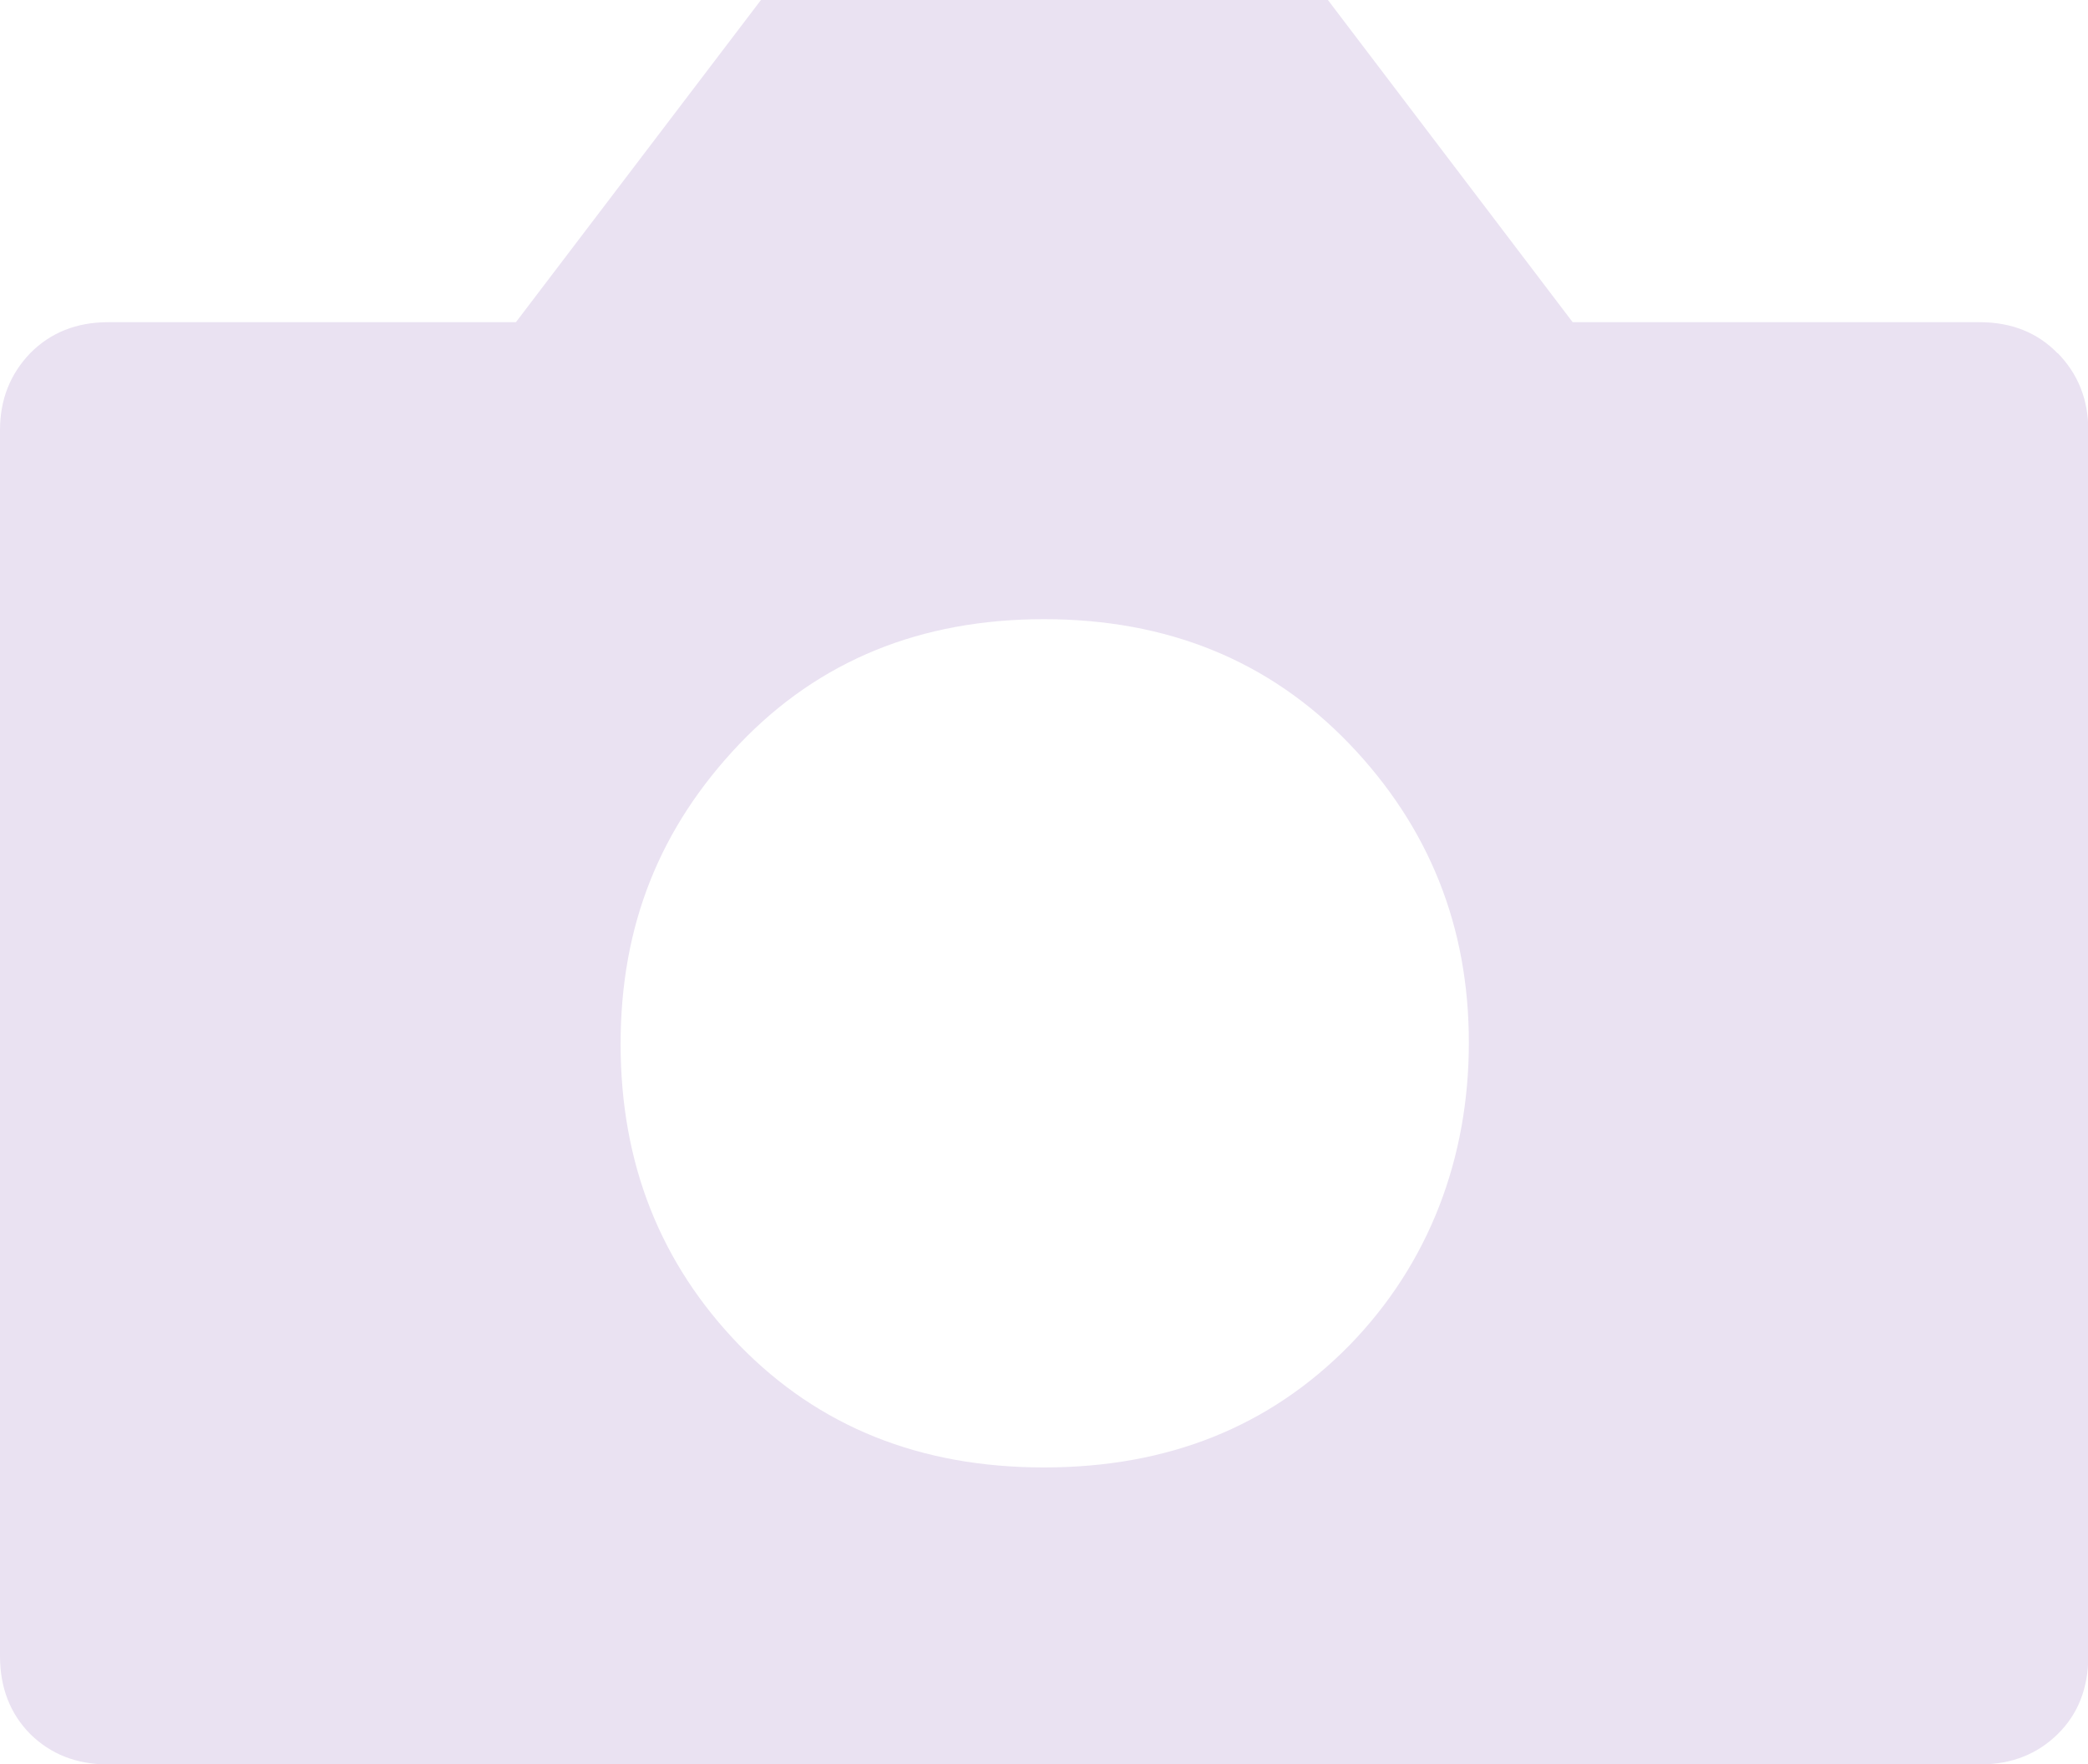 <?xml version="1.0" encoding="UTF-8"?>
<svg id="Layer_2" data-name="Layer 2" xmlns="http://www.w3.org/2000/svg" viewBox="0 0 72 60.84">
  <defs>
    <style>
      .cls-1 {
        fill: #eae2f2;
      }
    </style>
  </defs>
  <g id="Layer_1-2" data-name="Layer 1">
    <path class="cls-1" d="M70.95,12.18c-.69-.71-1.59-1.07-2.68-1.07h-14.04L45.79,0h-19.55l-8.45,11.11H3.72c-1.08,0-1.98.36-2.68,1.07-.69.72-1.04,1.6-1.04,2.65v42.28c0,1.08.35,1.98,1.04,2.68.7.69,1.59,1.05,2.68,1.05h64.56c1.09,0,1.98-.36,2.68-1.05s1.05-1.59,1.05-2.68V14.83c0-1.05-.35-1.93-1.05-2.65ZM46.53,46.39c-2.76,2.81-6.26,4.21-10.53,4.21s-7.76-1.4-10.5-4.21c-2.73-2.82-4.1-6.27-4.1-10.39s1.37-7.48,4.1-10.35c2.74-2.87,6.24-4.3,10.5-4.3s7.77,1.43,10.53,4.3c2.76,2.88,4.12,6.31,4.12,10.3s-1.37,7.62-4.12,10.44Z"/>
  </g>
</svg>